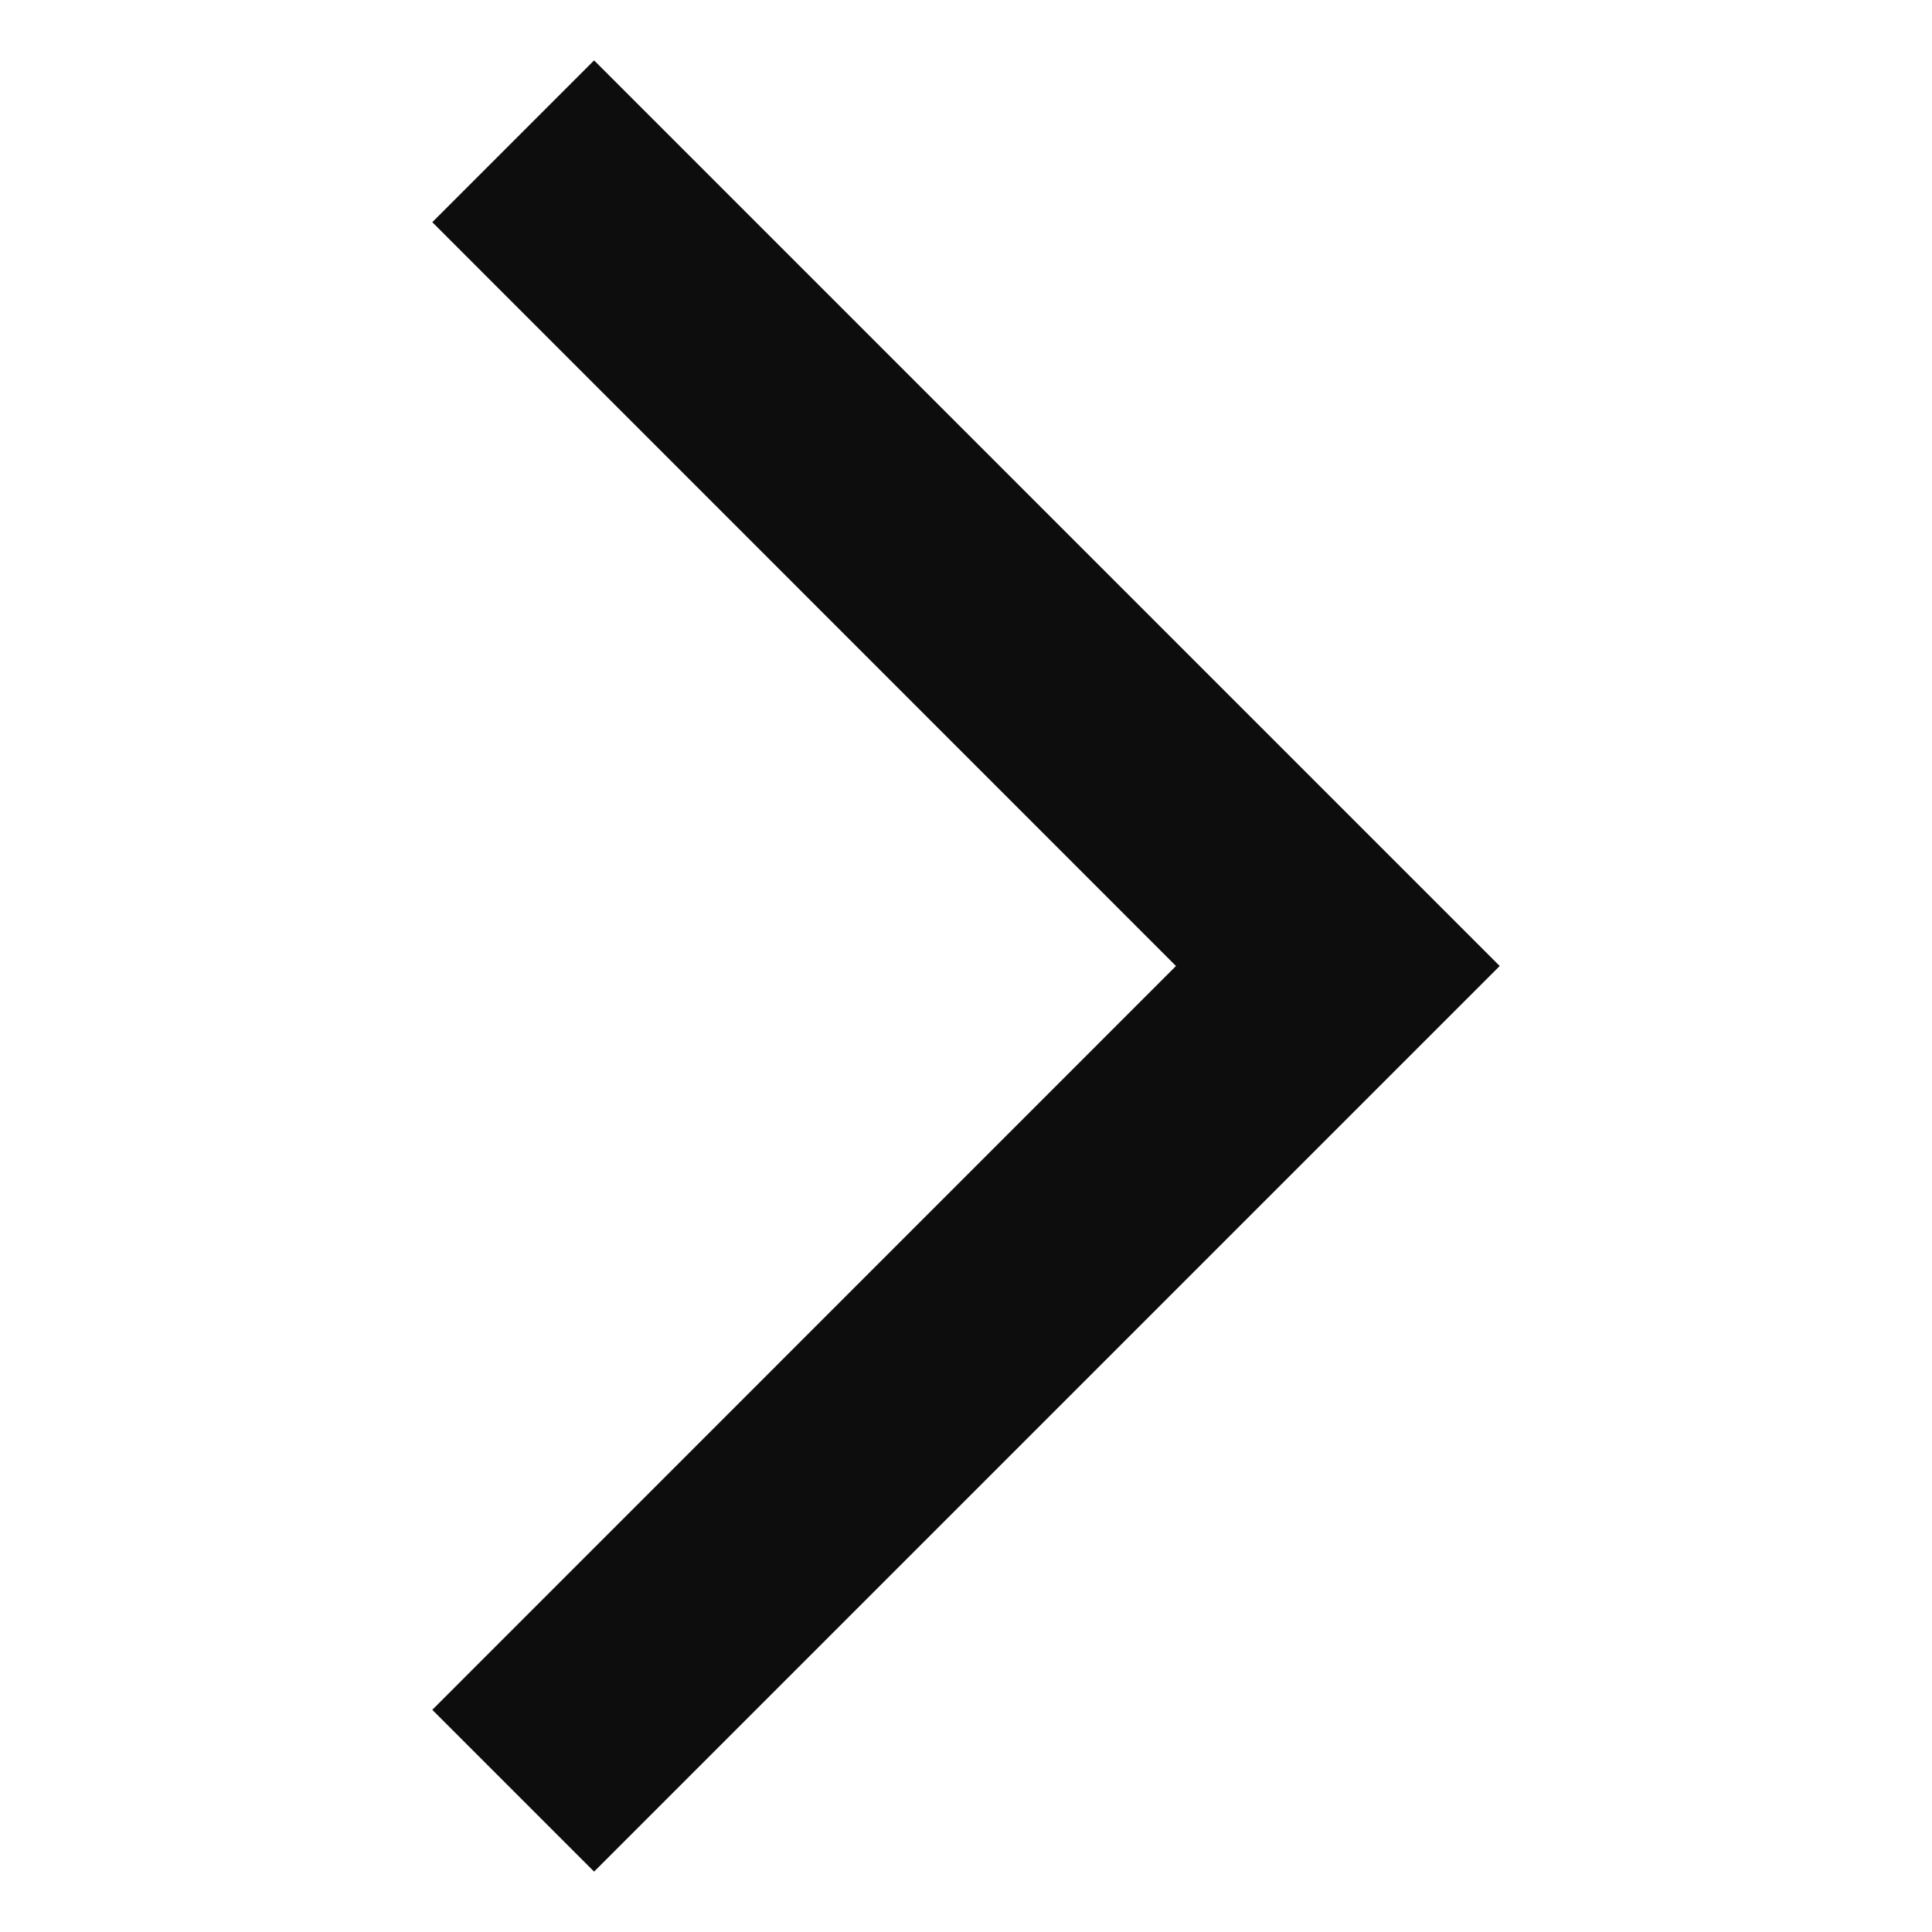 <svg id="chevron-right" viewBox="0 0 16 16" xmlns="http://www.w3.org/2000/svg">
    <path fill="#0d0d0d" fill-rule="evenodd" clip-rule="evenodd" d="M4.92,0.5L3.58,1.84L9.739,8L3.58,14.16L4.92,15.5L12.42,8L4.92,0.5Z"/>
</svg>
